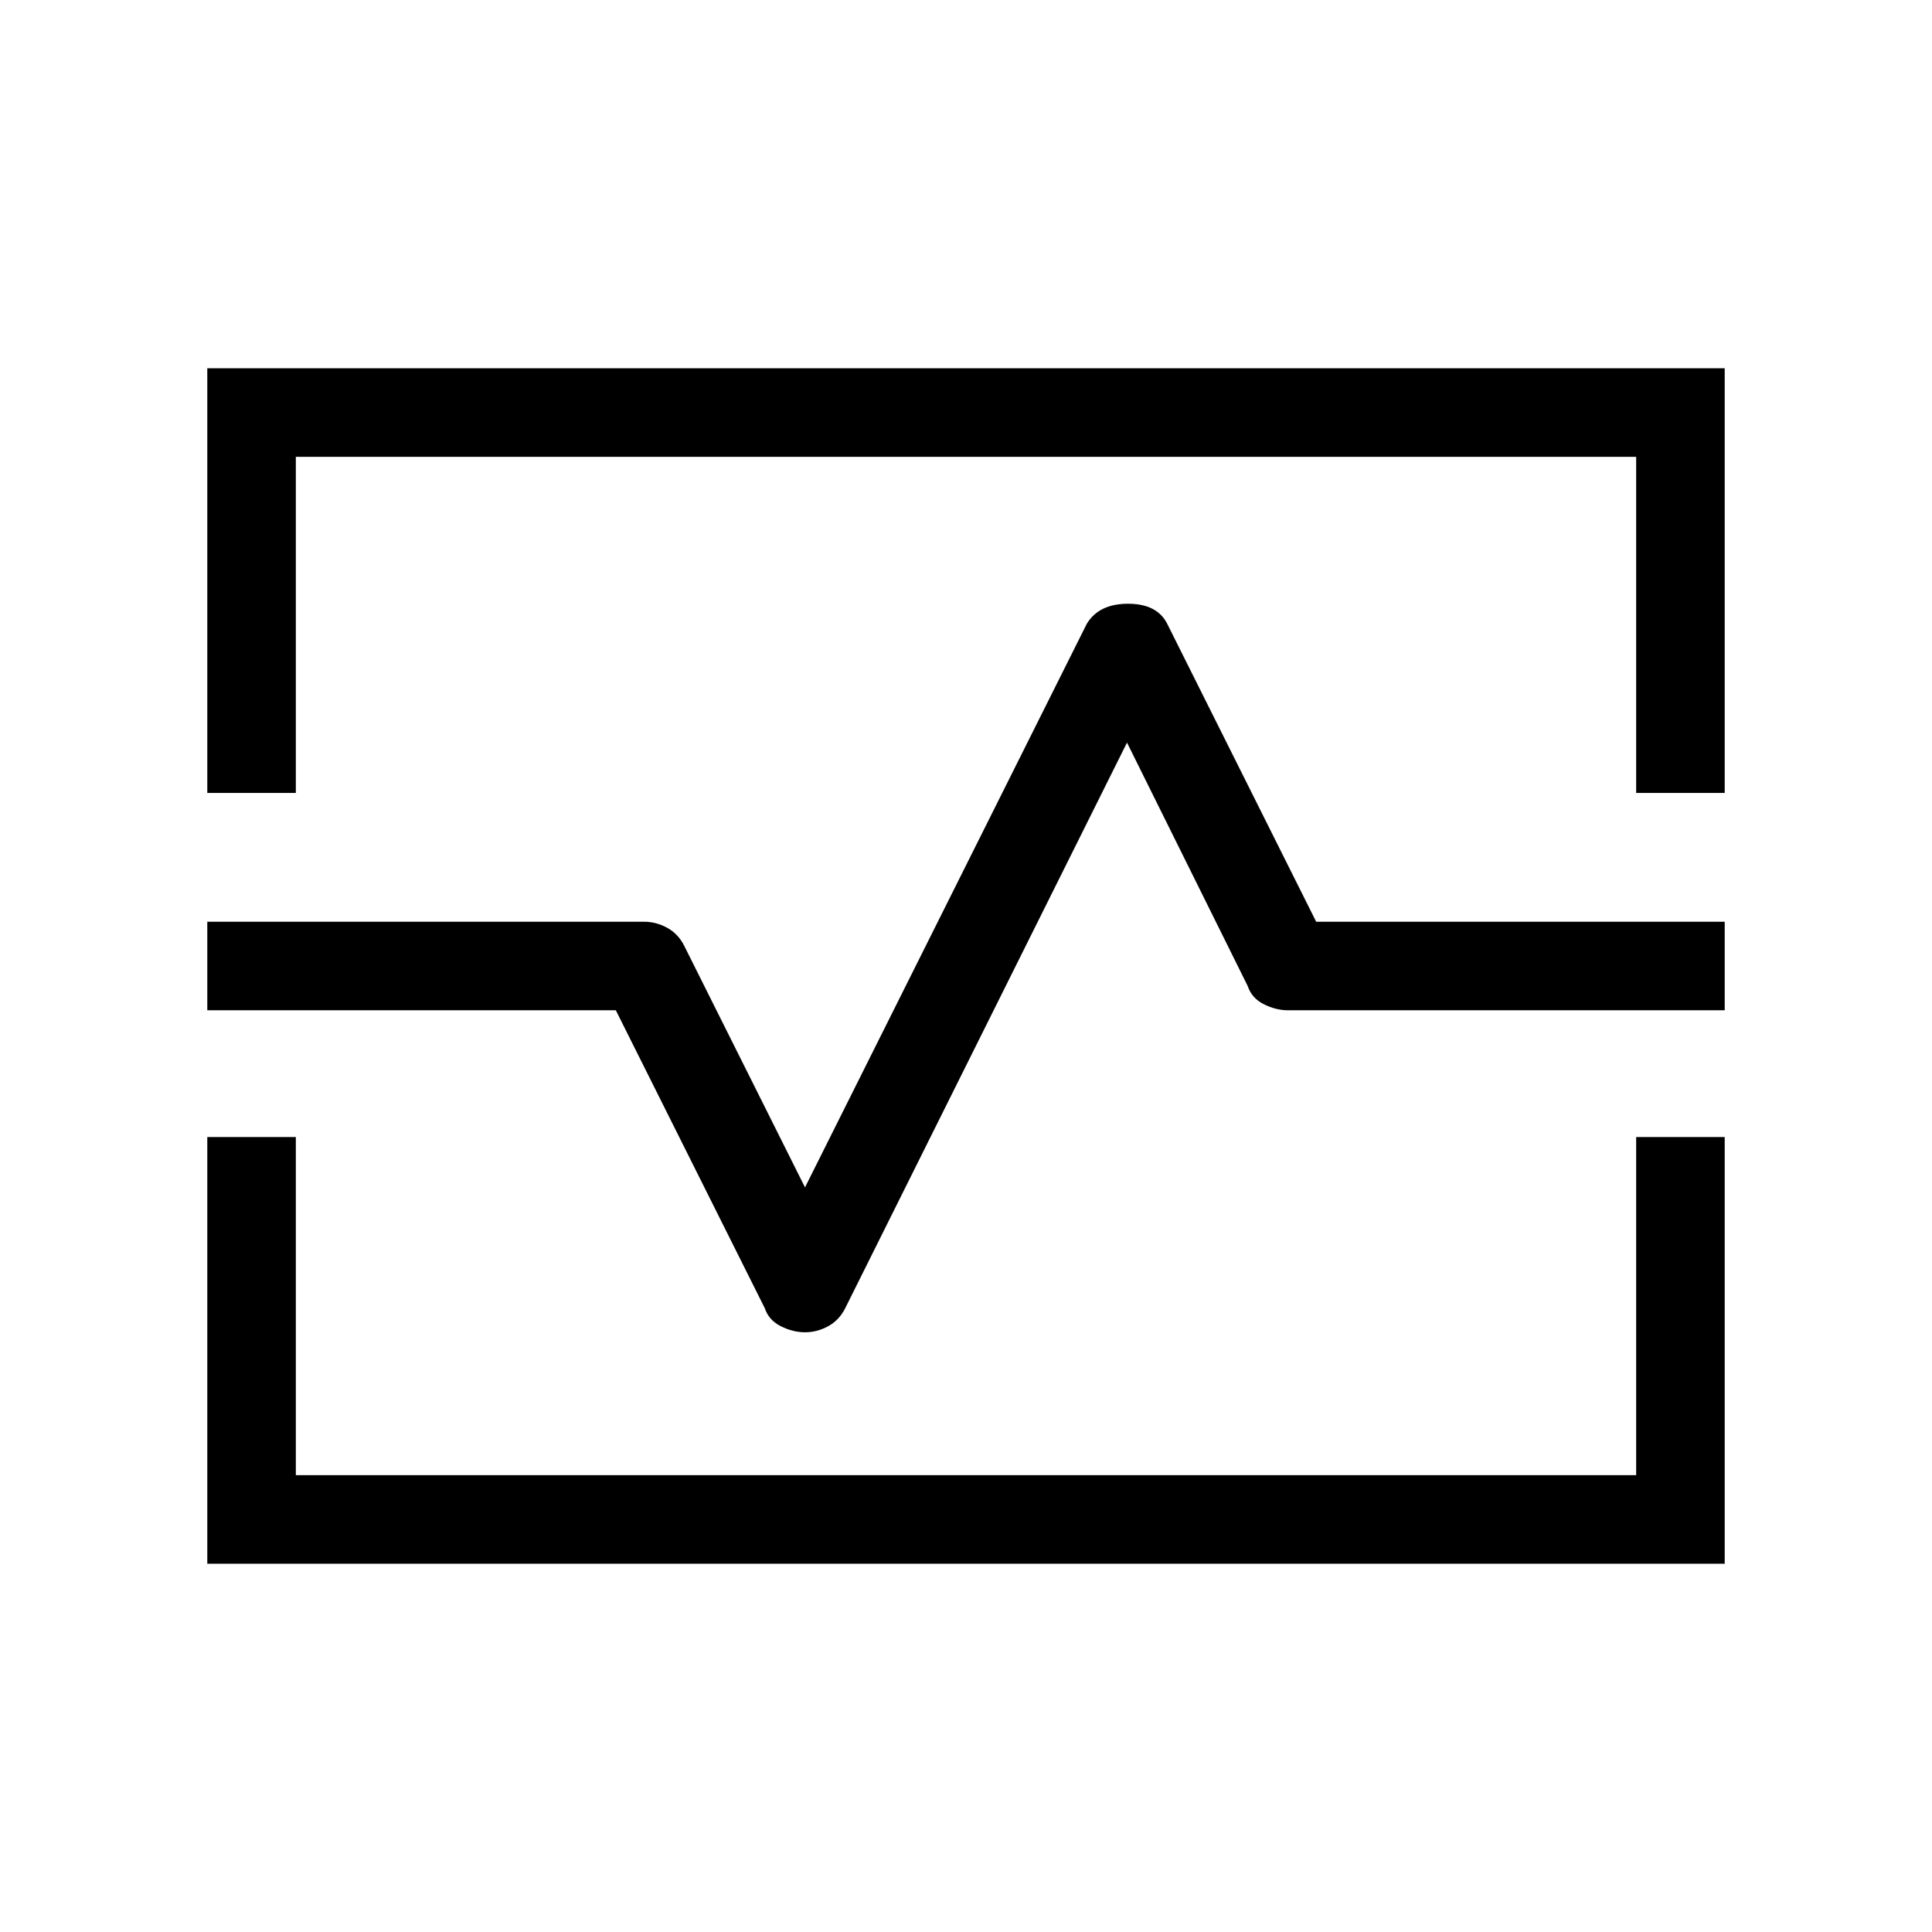 <svg xmlns="http://www.w3.org/2000/svg" height="48" width="48"><path d="M5.15 19.7V9.15h37.7V19.7h-2.2v-8.35H7.35v8.35Zm0 19.15v-10.6h2.2v8.4h33.3v-8.4h2.2v10.6ZM20 33.1q.3 0 .575-.15.275-.15.425-.45l7-14.05 3 6.05q.1.3.4.45.3.15.6.15h10.85v-2.2H32.7L29 15.5q-.25-.5-.975-.5T27 15.5l-7 14-3-6q-.15-.3-.425-.45-.275-.15-.575-.15H5.15v2.2H15.3l3.7 7.4q.1.3.4.45.3.15.6.15Zm4-9.1Z"/></svg>